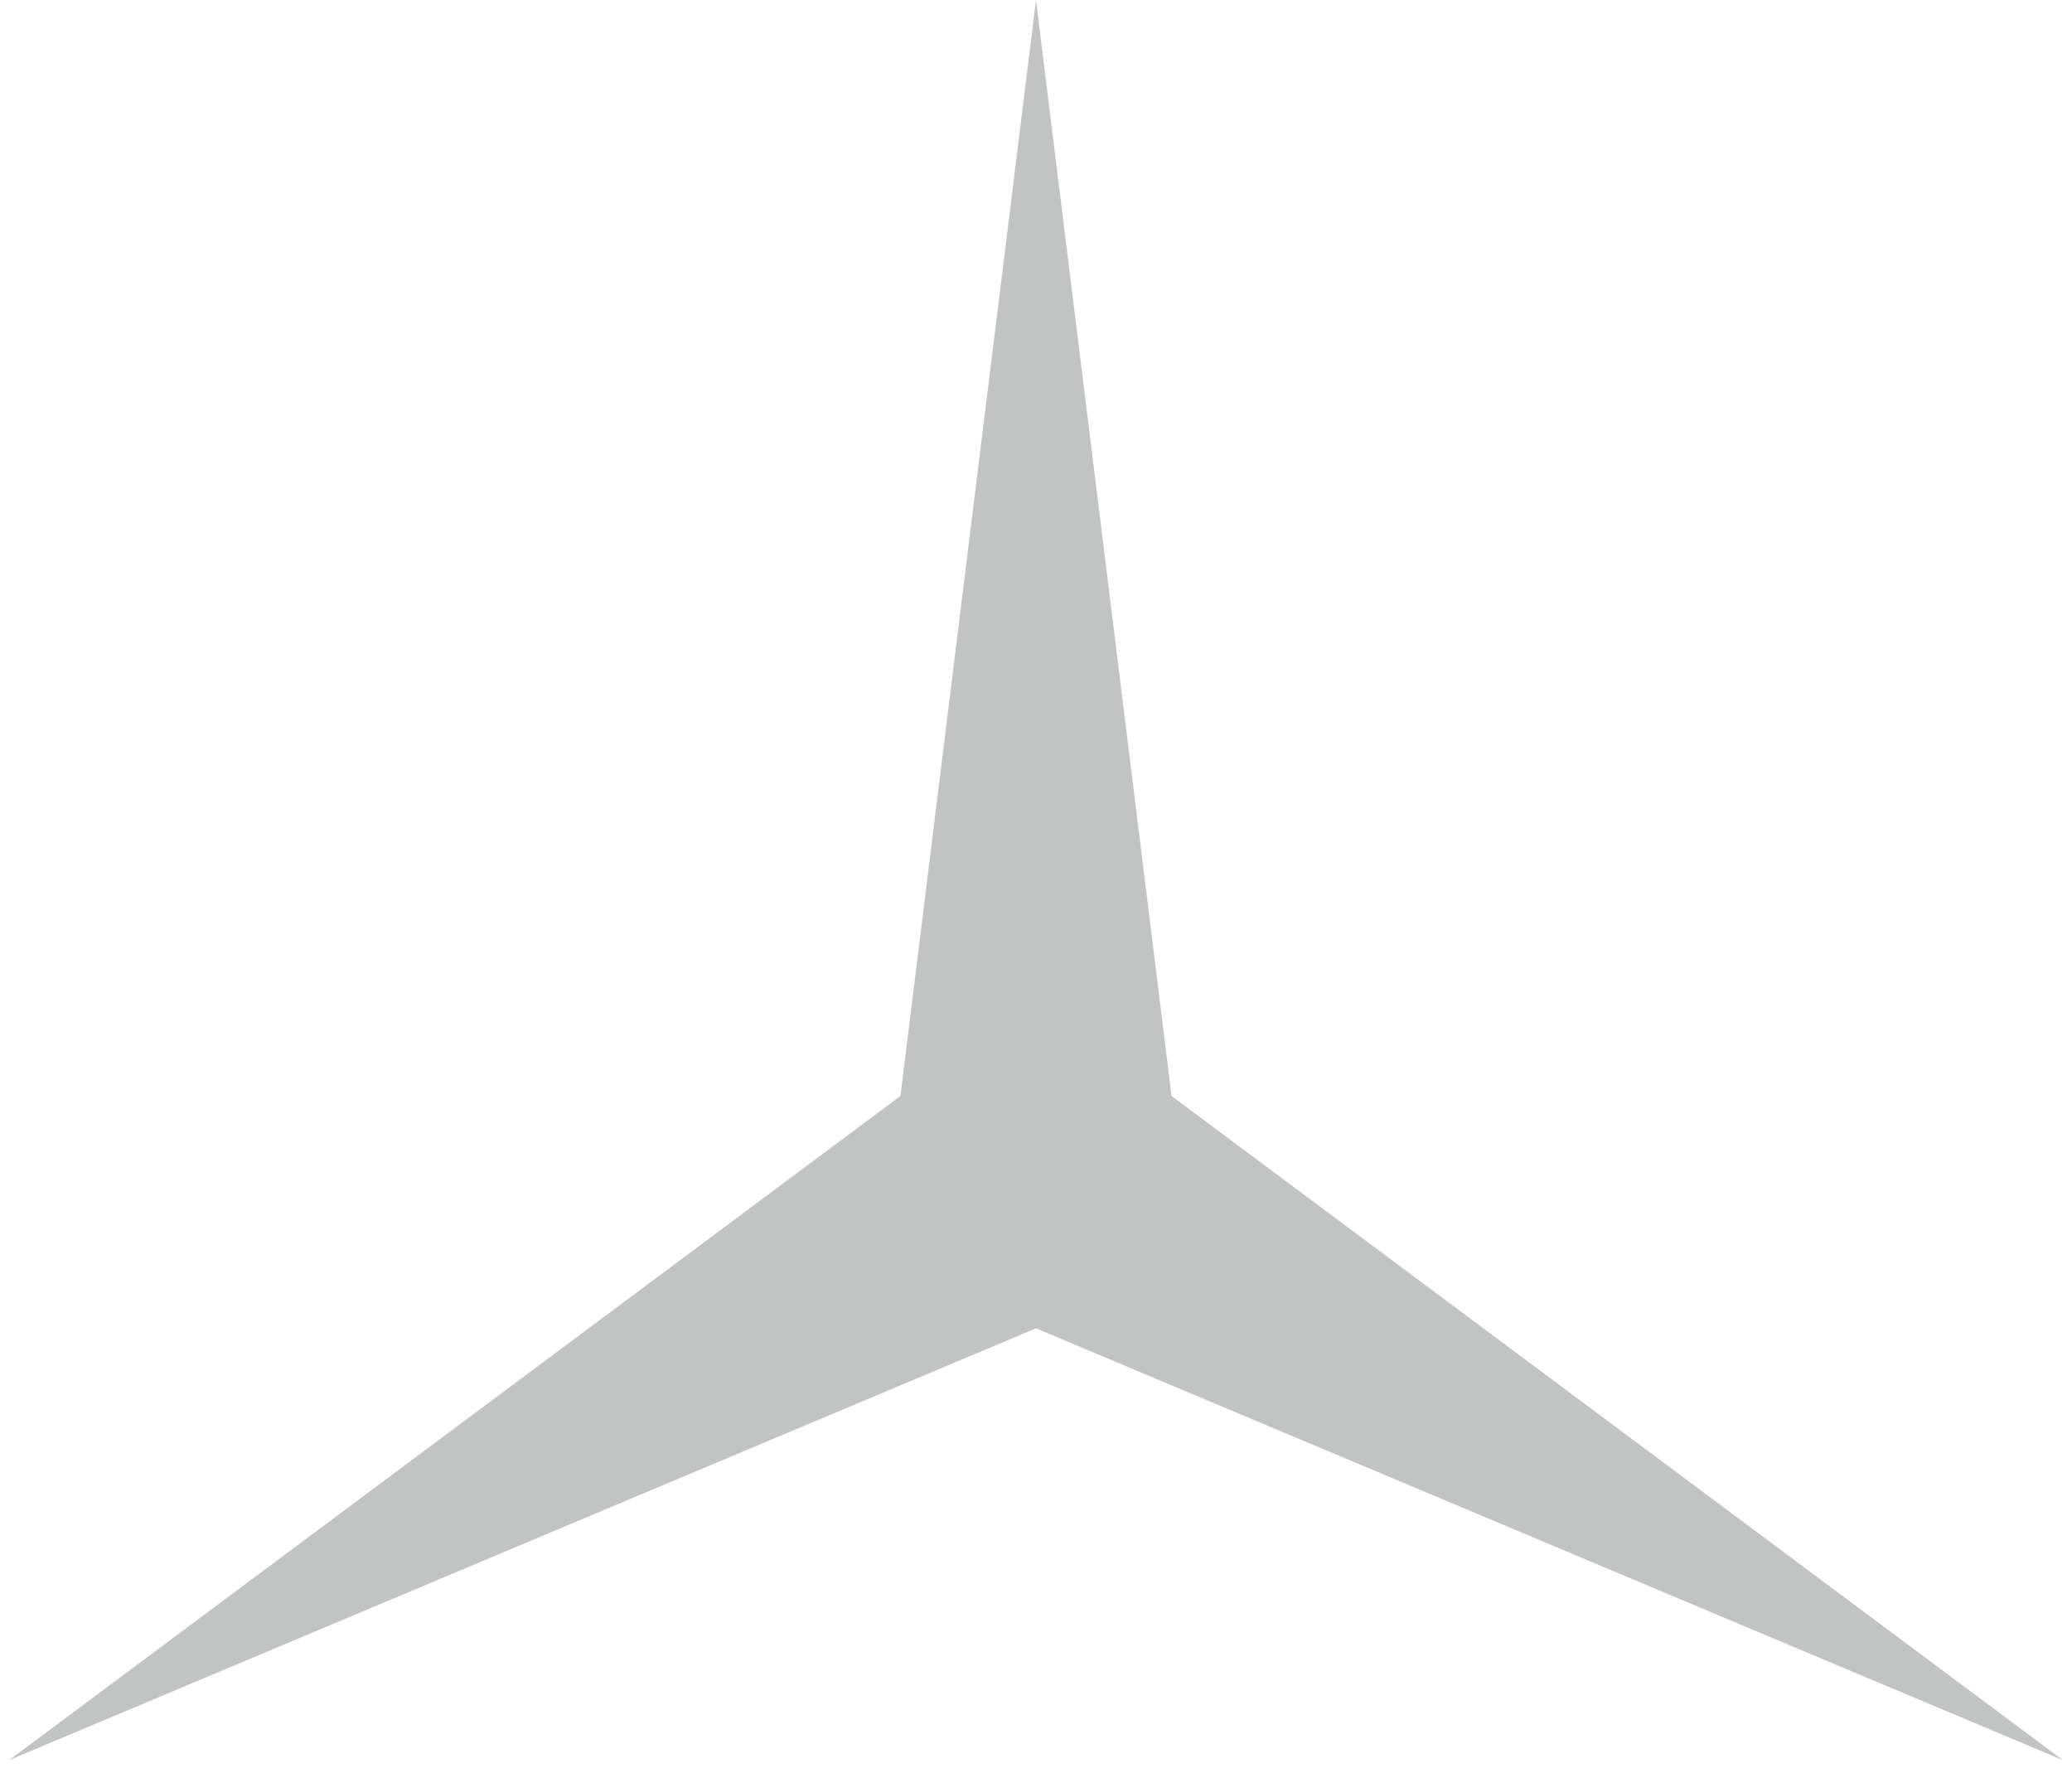 <svg width="83" height="71" viewBox="0 0 83 71" fill="none" xmlns="http://www.w3.org/2000/svg">
<path d="M41.5 0L36.07 43.898L0.364 70.5L41.5 53.204L82.636 70.5L46.93 43.898L41.5 0Z" fill="#4C5350" fill-opacity="0.34"/>
</svg>
